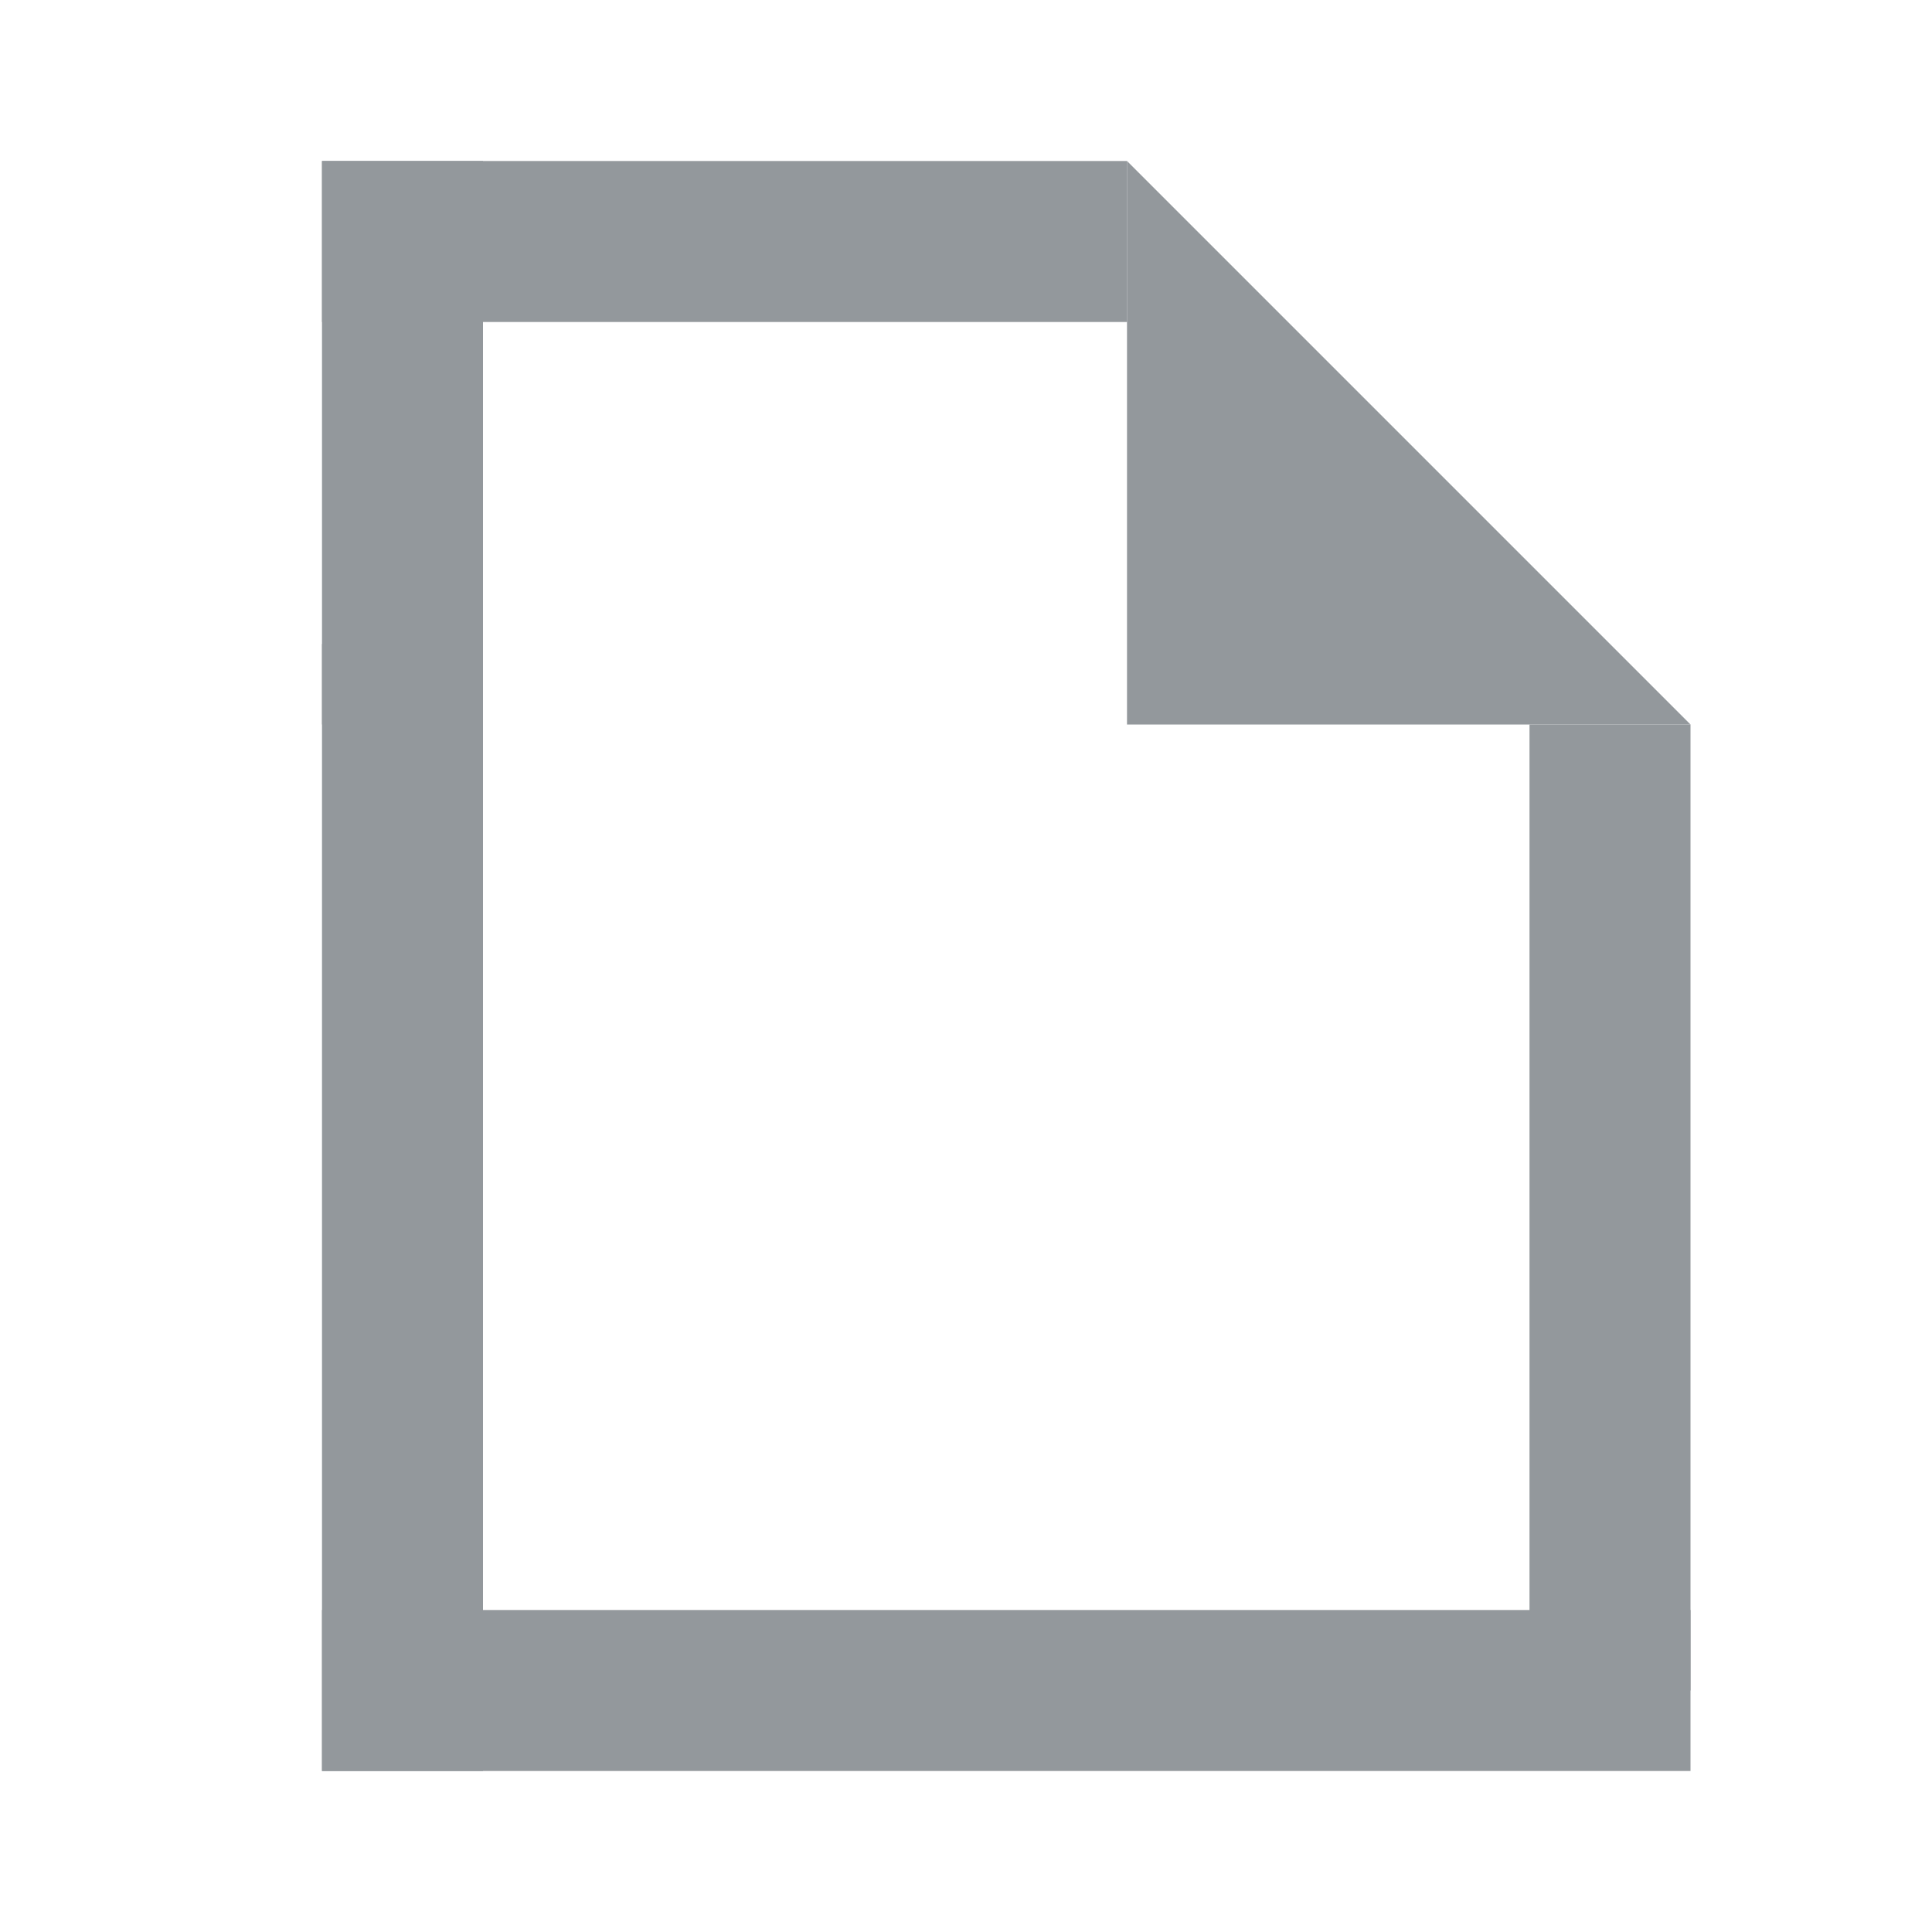 <?xml version="1.0" encoding="UTF-8" standalone="no"?>
<svg width="24px" height="24px" viewBox="0 0 24 24" version="1.1" xmlns="http://www.w3.org/2000/svg" xmlns:xlink="http://www.w3.org/1999/xlink" xmlns:sketch="http://www.bohemiancoding.com/sketch/ns">
    <!-- Generator: Sketch 3.3.3 (12072) - http://www.bohemiancoding.com/sketch -->
    <title>proposals copy</title>
    <desc>Created with Sketch.</desc>
    <defs></defs>
    <g id="nav-bar-icons" stroke="none" stroke-width="1" fill="none" fill-rule="evenodd" sketch:type="MSPage">
        <g id="proposals-copy" sketch:type="MSArtboardGroup" fill="#93989C">
            <g id="PROPOSALS" sketch:type="MSLayerGroup" transform="translate(4, 2)">
                <rect id="Rectangle-40" sketch:type="MSShapeGroup" x="0" y="0" width="10" height="2"></rect>
                <rect id="Rectangle-40-Copy" sketch:type="MSShapeGroup" x="0" y="18" width="17" height="2"></rect>
                <rect id="Rectangle-42" sketch:type="MSShapeGroup" x="0" y="0" width="2" height="7"></rect>
                <rect id="Rectangle-42-Copy-2" sketch:type="MSShapeGroup" x="0" y="6" width="2" height="14"></rect>
                <rect id="Rectangle-42-Copy" sketch:type="MSShapeGroup" x="15" y="7" width="2" height="12"></rect>
                <path d="M10,0 L17,7 L10,7 L10,0 Z" id="Rectangle-48" sketch:type="MSShapeGroup"></path>
            </g>
        </g>
    </g>
</svg>